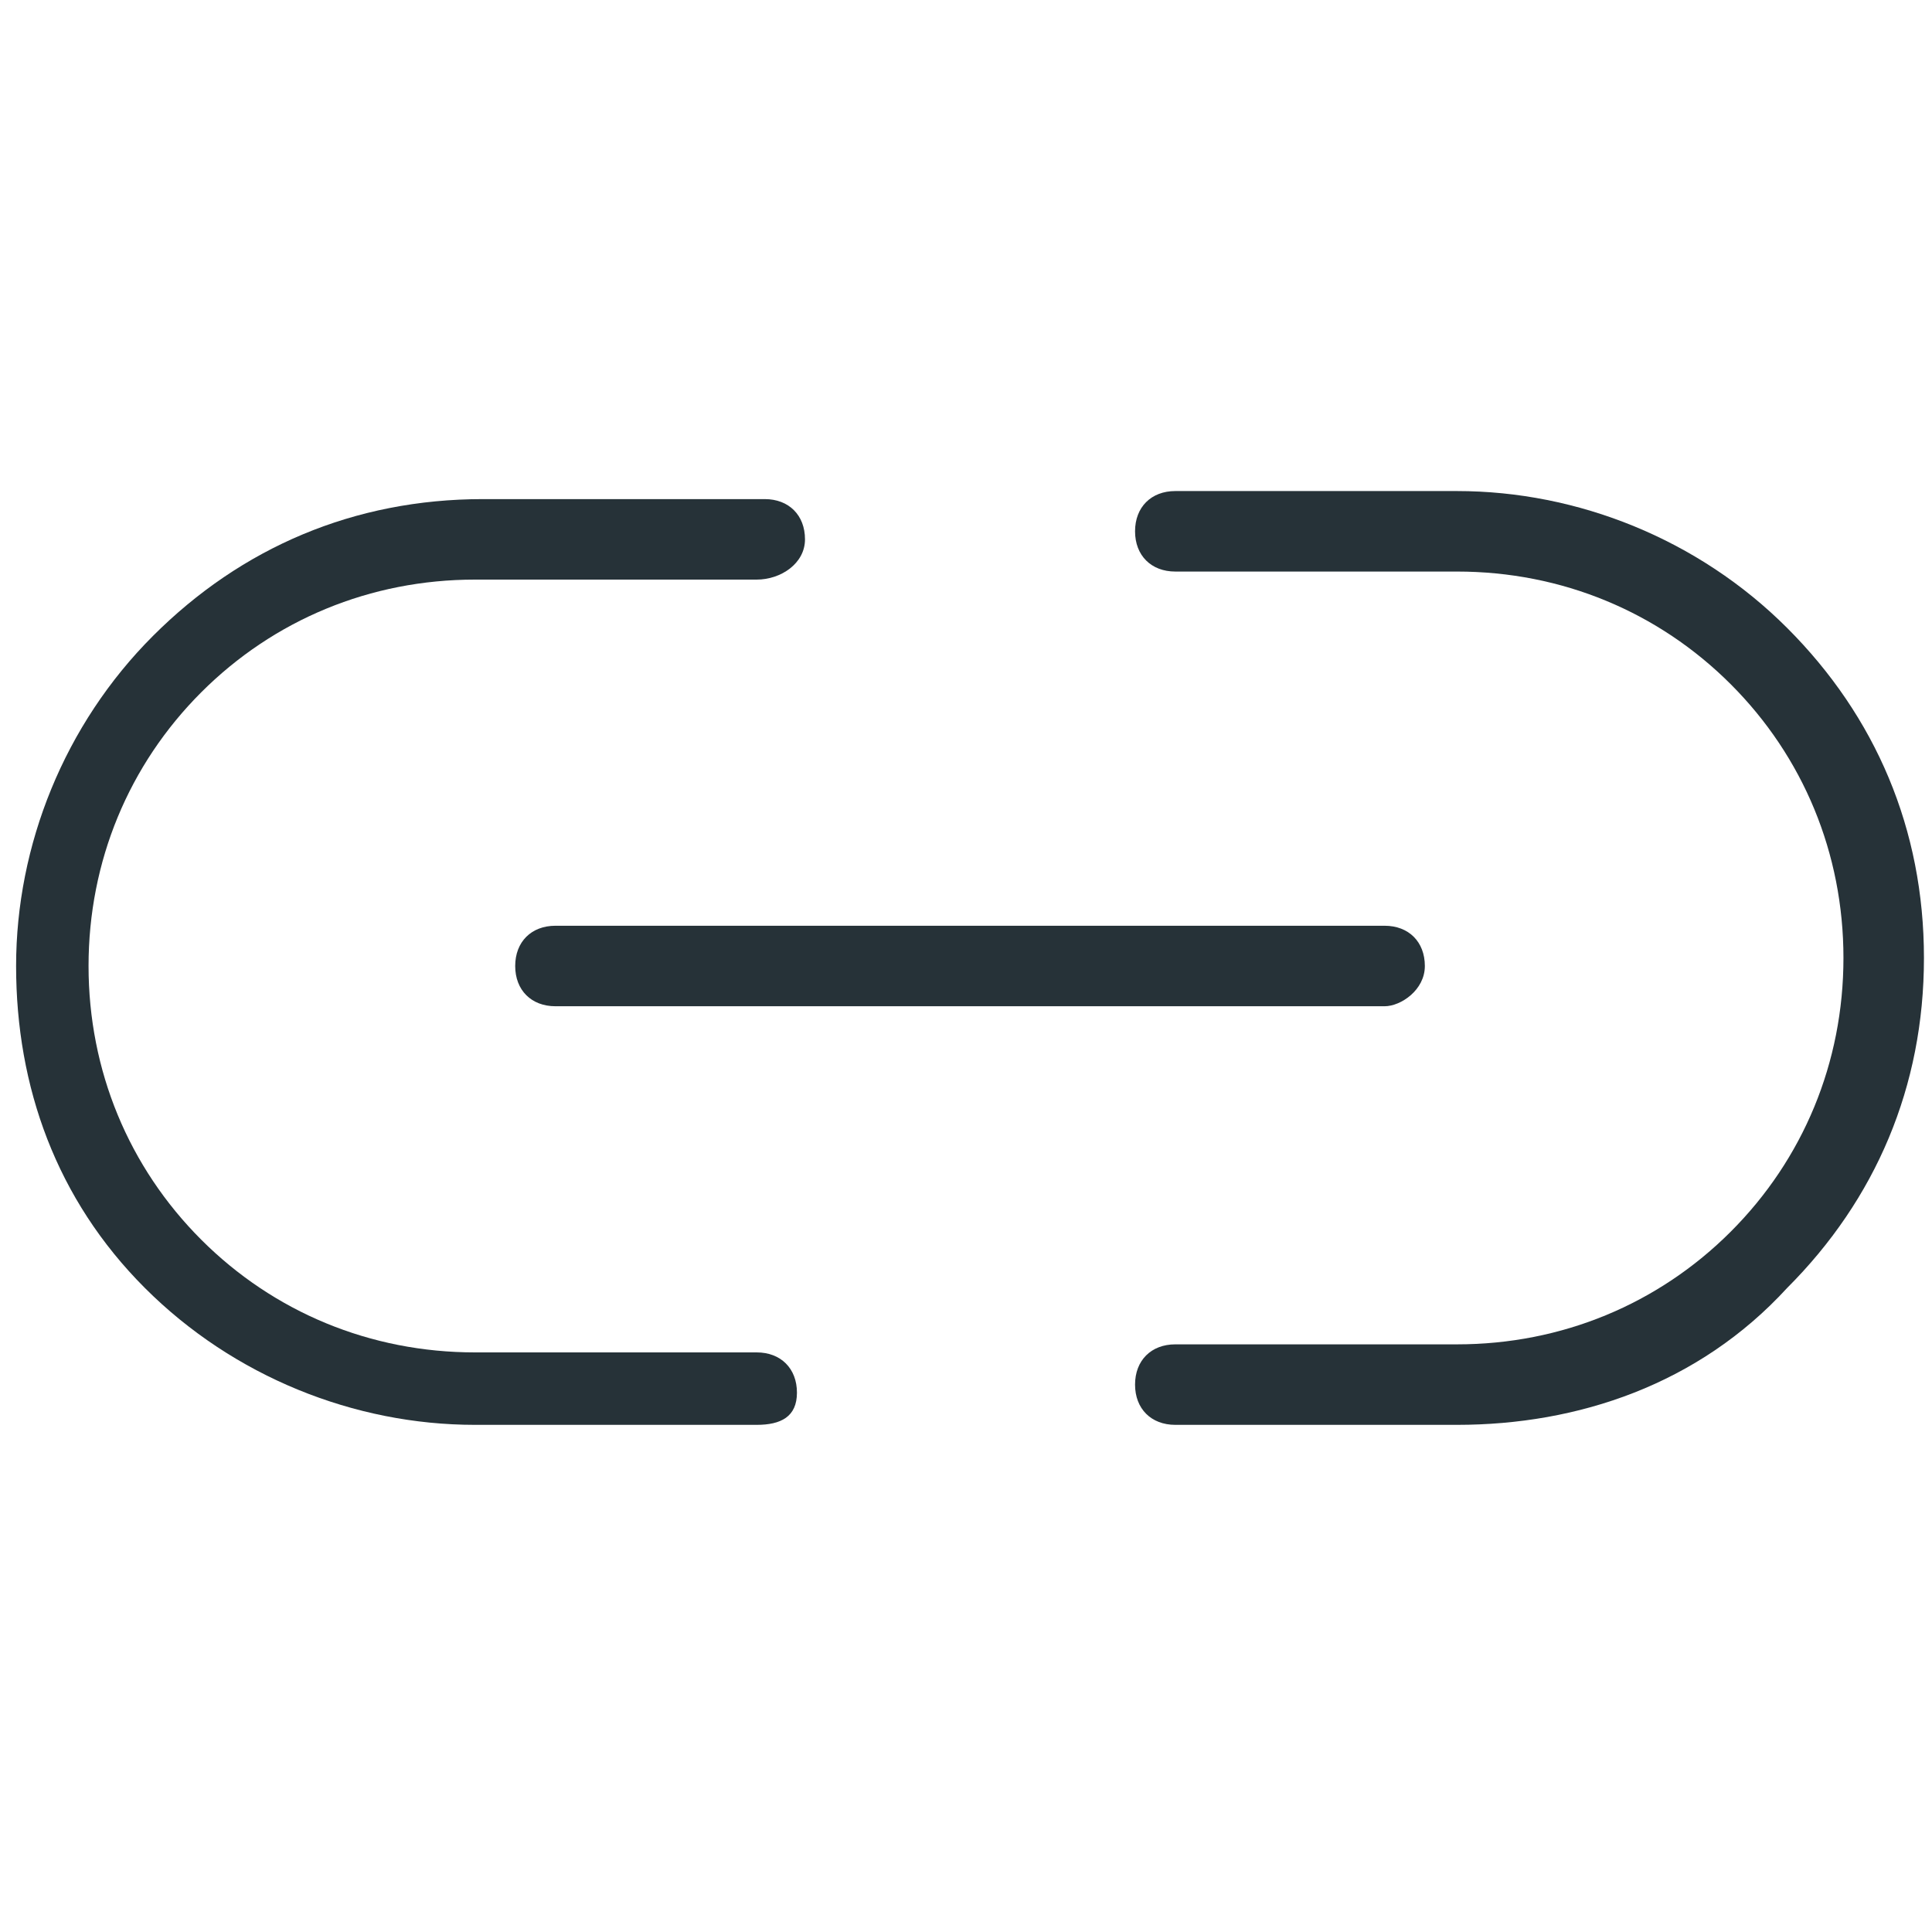 <?xml version="1.0" encoding="utf-8"?>
<!-- Generator: Adobe Illustrator 25.4.1, SVG Export Plug-In . SVG Version: 6.00 Build 0)  -->
<svg version="1.1" id="Capa_1" xmlns="http://www.w3.org/2000/svg" xmlns:xlink="http://www.w3.org/1999/xlink" x="0px" y="0px"
	 viewBox="0 0 24 24" style="enable-background:new 0 0 24 24;" xml:space="preserve">
<style type="text/css">
	.st0{fill:#263238;}
</style>
<g>
	<g>
		<path class="st0" d="M9.4,17.7H5.9c-1.5,0-3-0.6-4.1-1.7S0.2,13.5,0.2,12s0.6-3,1.7-4.1s2.5-1.7,4.1-1.7h3.5
			c0.3,0,0.5,0.2,0.5,0.5S9.7,7.2,9.4,7.2H5.9c-1.3,0-2.5,0.5-3.4,1.4C1.6,9.5,1.1,10.7,1.1,12s0.5,2.5,1.4,3.4
			c0.9,0.9,2.1,1.4,3.4,1.4h3.5c0.3,0,0.5,0.2,0.5,0.5S9.7,17.7,9.4,17.7z"/>
	</g>
	<g>
		<path class="st0" d="M18.1,17.7h-3.5c-0.3,0-0.5-0.2-0.5-0.5s0.2-0.5,0.5-0.5h3.5c1.3,0,2.5-0.5,3.4-1.4s1.4-2.1,1.4-3.4
			s-0.5-2.5-1.4-3.4c-0.9-0.9-2.1-1.4-3.4-1.4h-3.5c-0.3,0-0.5-0.2-0.5-0.5s0.2-0.5,0.5-0.5h3.5c1.5,0,3,0.6,4.1,1.7
			c1.1,1.1,1.7,2.5,1.7,4.1s-0.6,3-1.7,4.1C21.1,17.2,19.6,17.7,18.1,17.7z"/>
	</g>
	<g>
		<path class="st0" d="M17.2,12.5H6.9c-0.3,0-0.5-0.2-0.5-0.5c0-0.3,0.2-0.5,0.5-0.5h10.3c0.3,0,0.5,0.2,0.5,0.5
			C17.7,12.3,17.4,12.5,17.2,12.5z"/>
	</g>
</g>
</svg>
